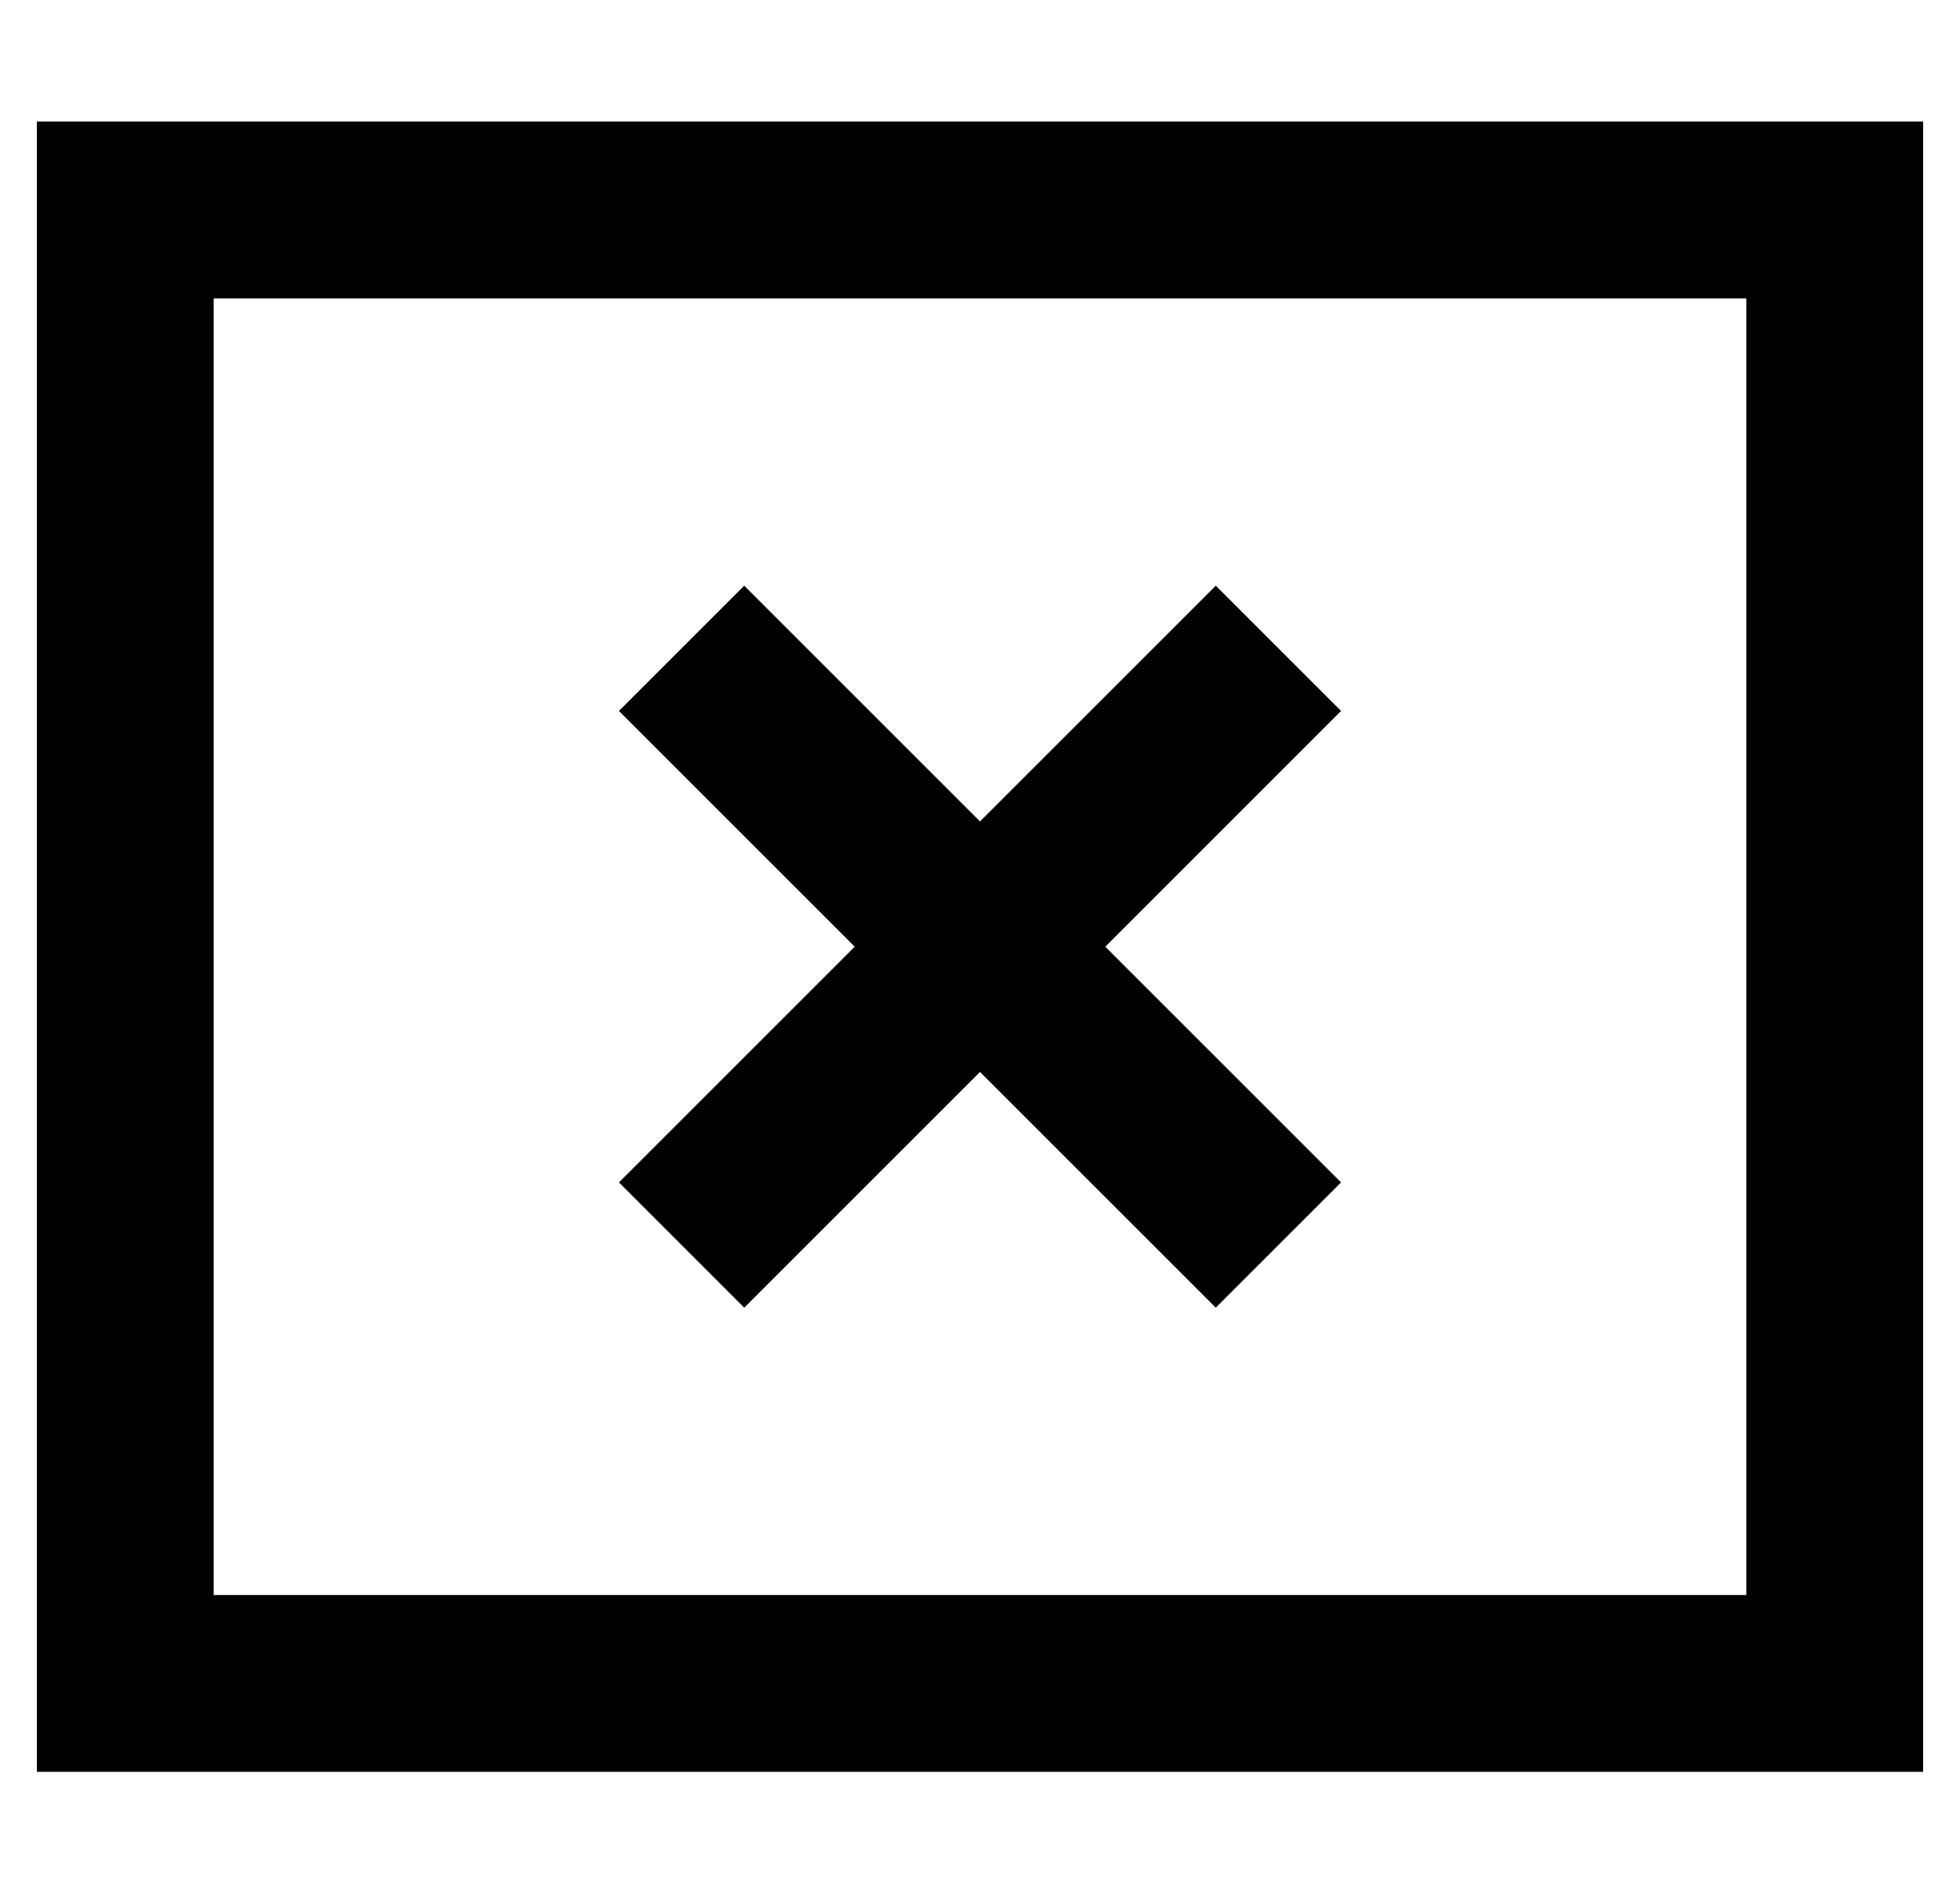 <?xml version="1.0" standalone="no"?>
<!DOCTYPE svg PUBLIC "-//W3C//DTD SVG 1.1//EN" "http://www.w3.org/Graphics/SVG/1.1/DTD/svg11.dtd" >
<svg xmlns="http://www.w3.org/2000/svg" xmlns:xlink="http://www.w3.org/1999/xlink" version="1.1" viewBox="-10 -40 532 512">
   <path fill="currentColor"
d="M48 41v352v-352v352h416v0v-352v0h-416v0zM0 -7h48h-48h512v48v0v352v0v48v0h-48h-464v-48v0v-352v0v-48v0zM354 153l-17 17l17 -17l-17 17l-47 47v0l47 47v0l17 17v0l-34 34v0l-17 -17v0l-47 -47v0l-47 47v0l-17 17v0l-34 -34v0l17 -17v0l47 -47v0l-47 -47v0l-17 -17v0
l34 -34v0l17 17v0l47 47v0l47 -47v0l17 -17v0l34 34v0z" />
</svg>

